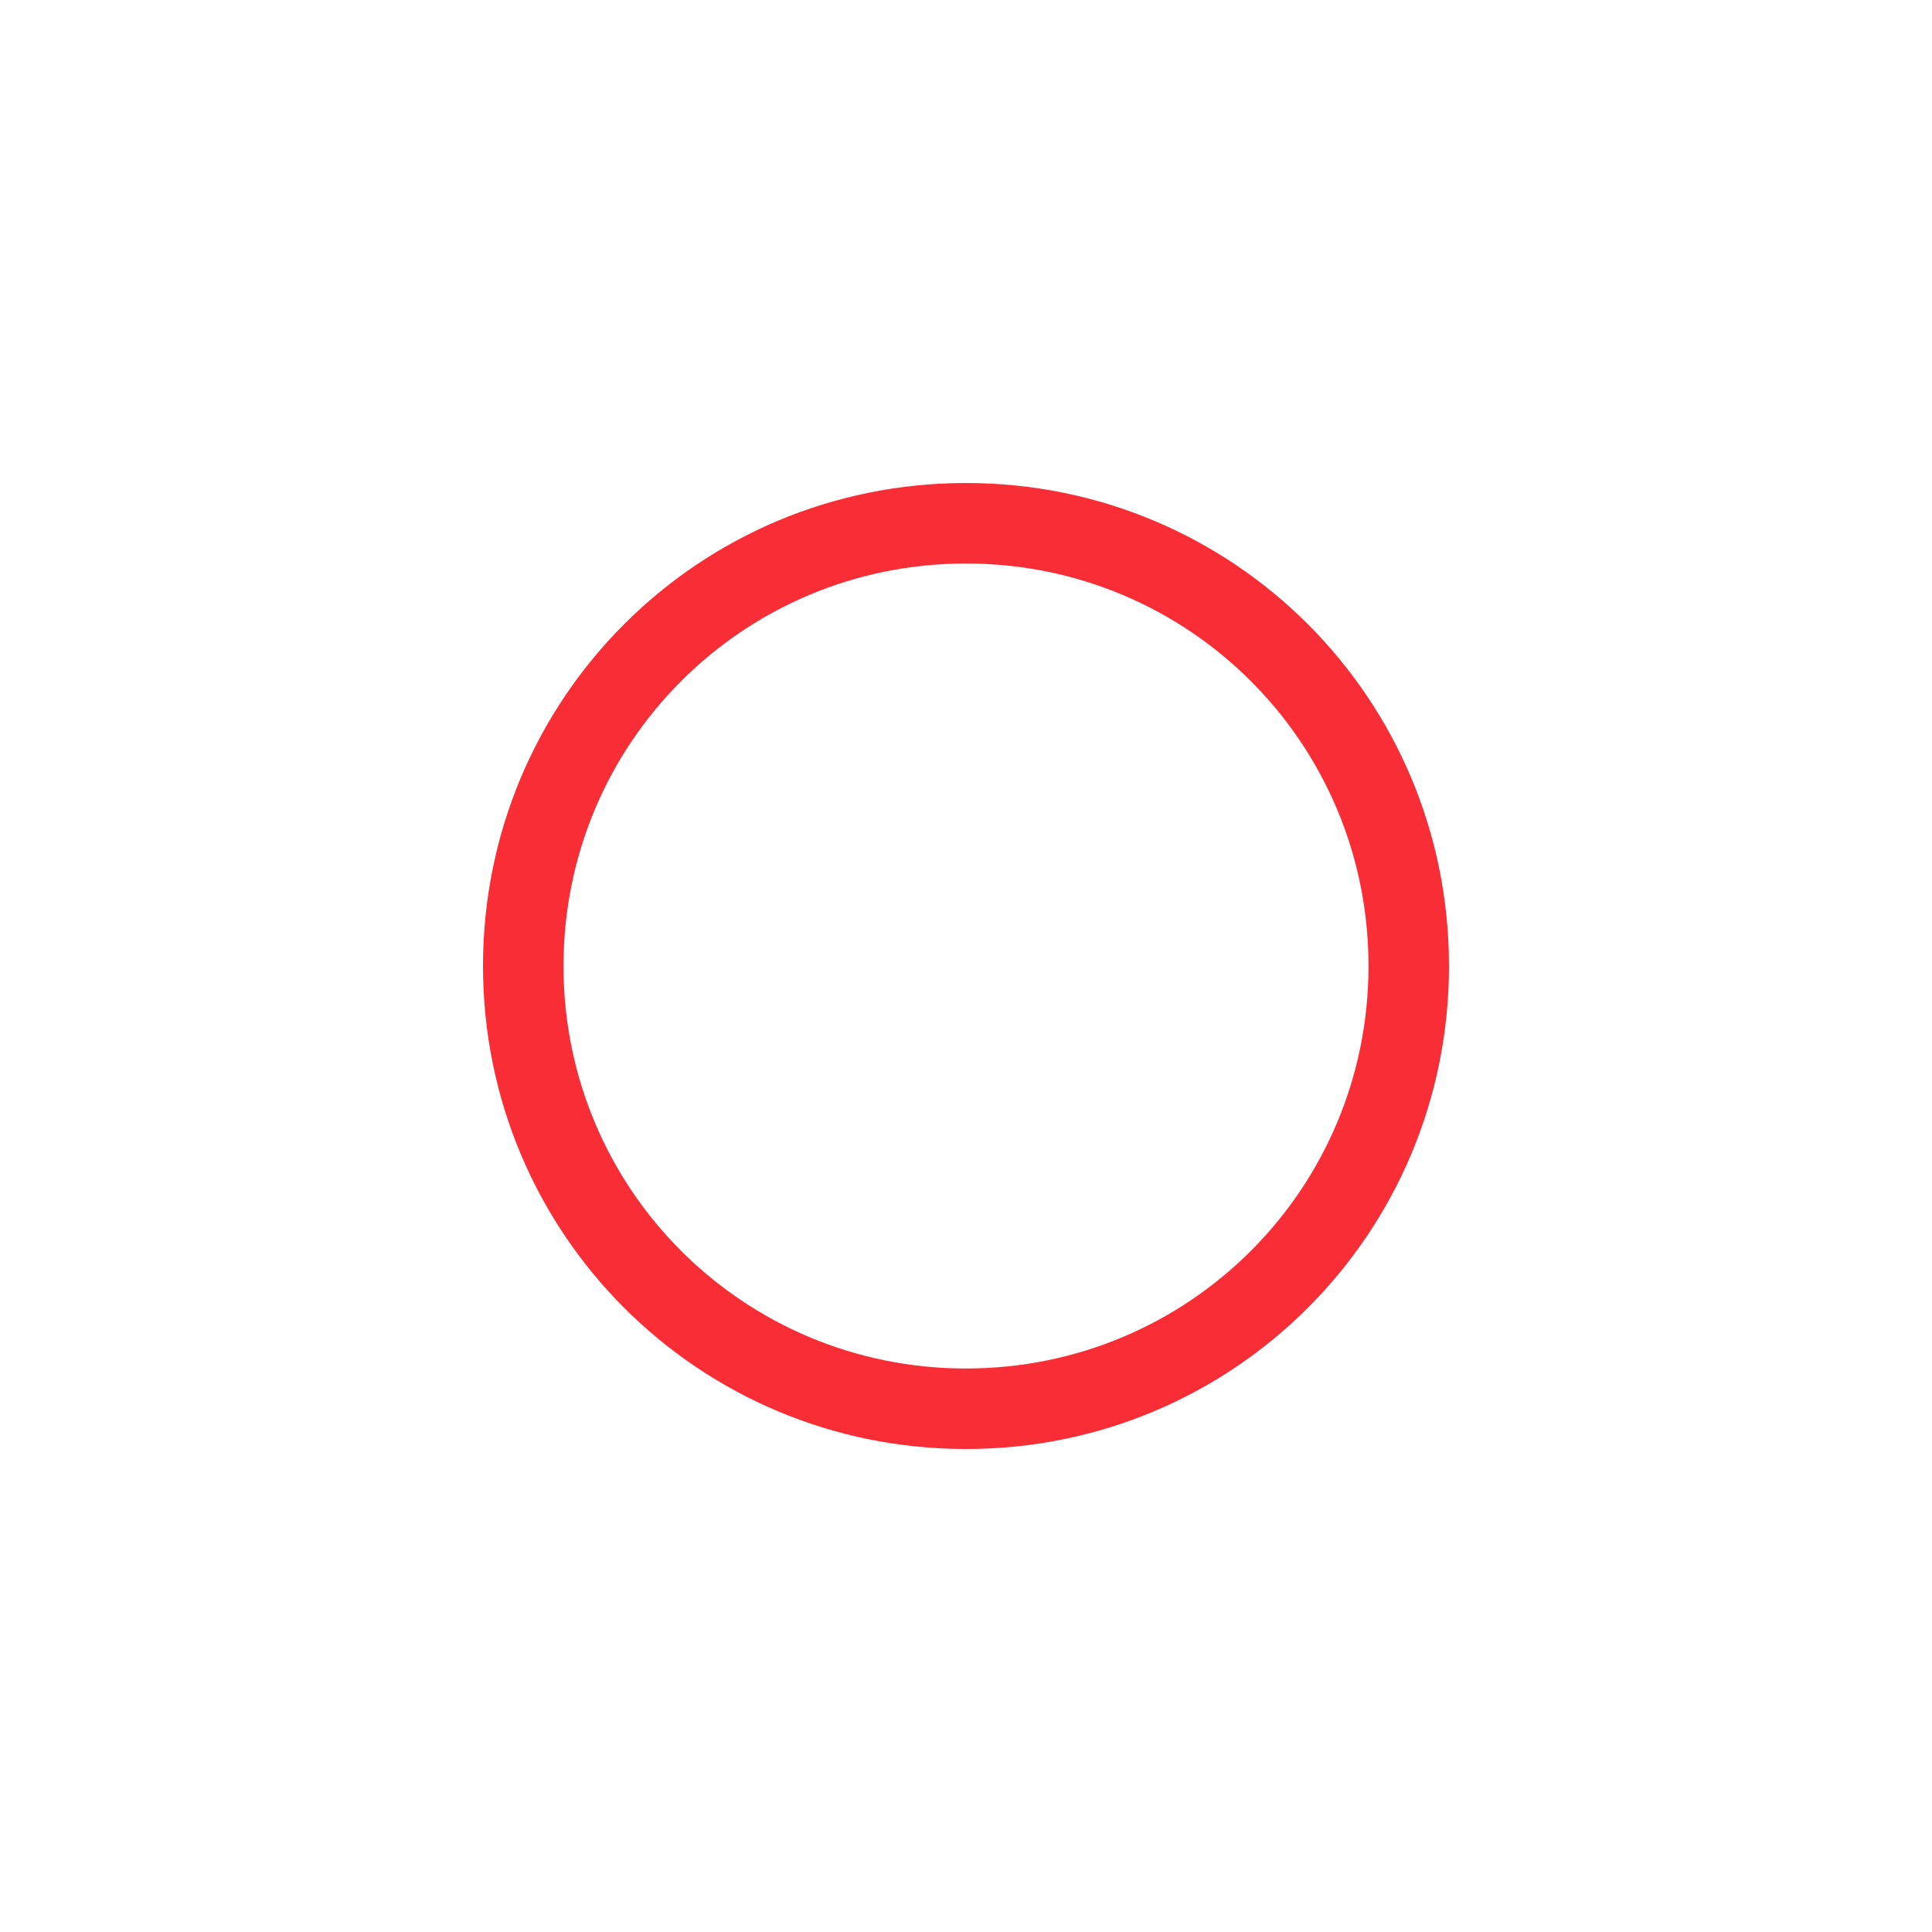 <svg xmlns="http://www.w3.org/2000/svg" xmlns:svg="http://www.w3.org/2000/svg" id="svg2" width="24" height="24" version="1.1" viewBox="0 0 24 24"><g id="layer1" transform="translate(1,-1029.362)"><path id="rect4146" fill="#f92d36" fill-opacity="1" stroke="none" d="m 11,5 c -3.324,0 -6,2.676 -6,6 0,3.324 2.676,6 6,6 3.324,0 6,-2.676 6,-6 0,-3.324 -2.676,-6 -6,-6 z m 0,1 c 2.77,0 5,2.23 5,5 0,2.77 -2.23,5 -5,5 C 8.23,16 6,13.77 6,11 6,8.23 8.23,6 11,6 Z" opacity="1" transform="translate(0,1030.362)"/></g></svg>